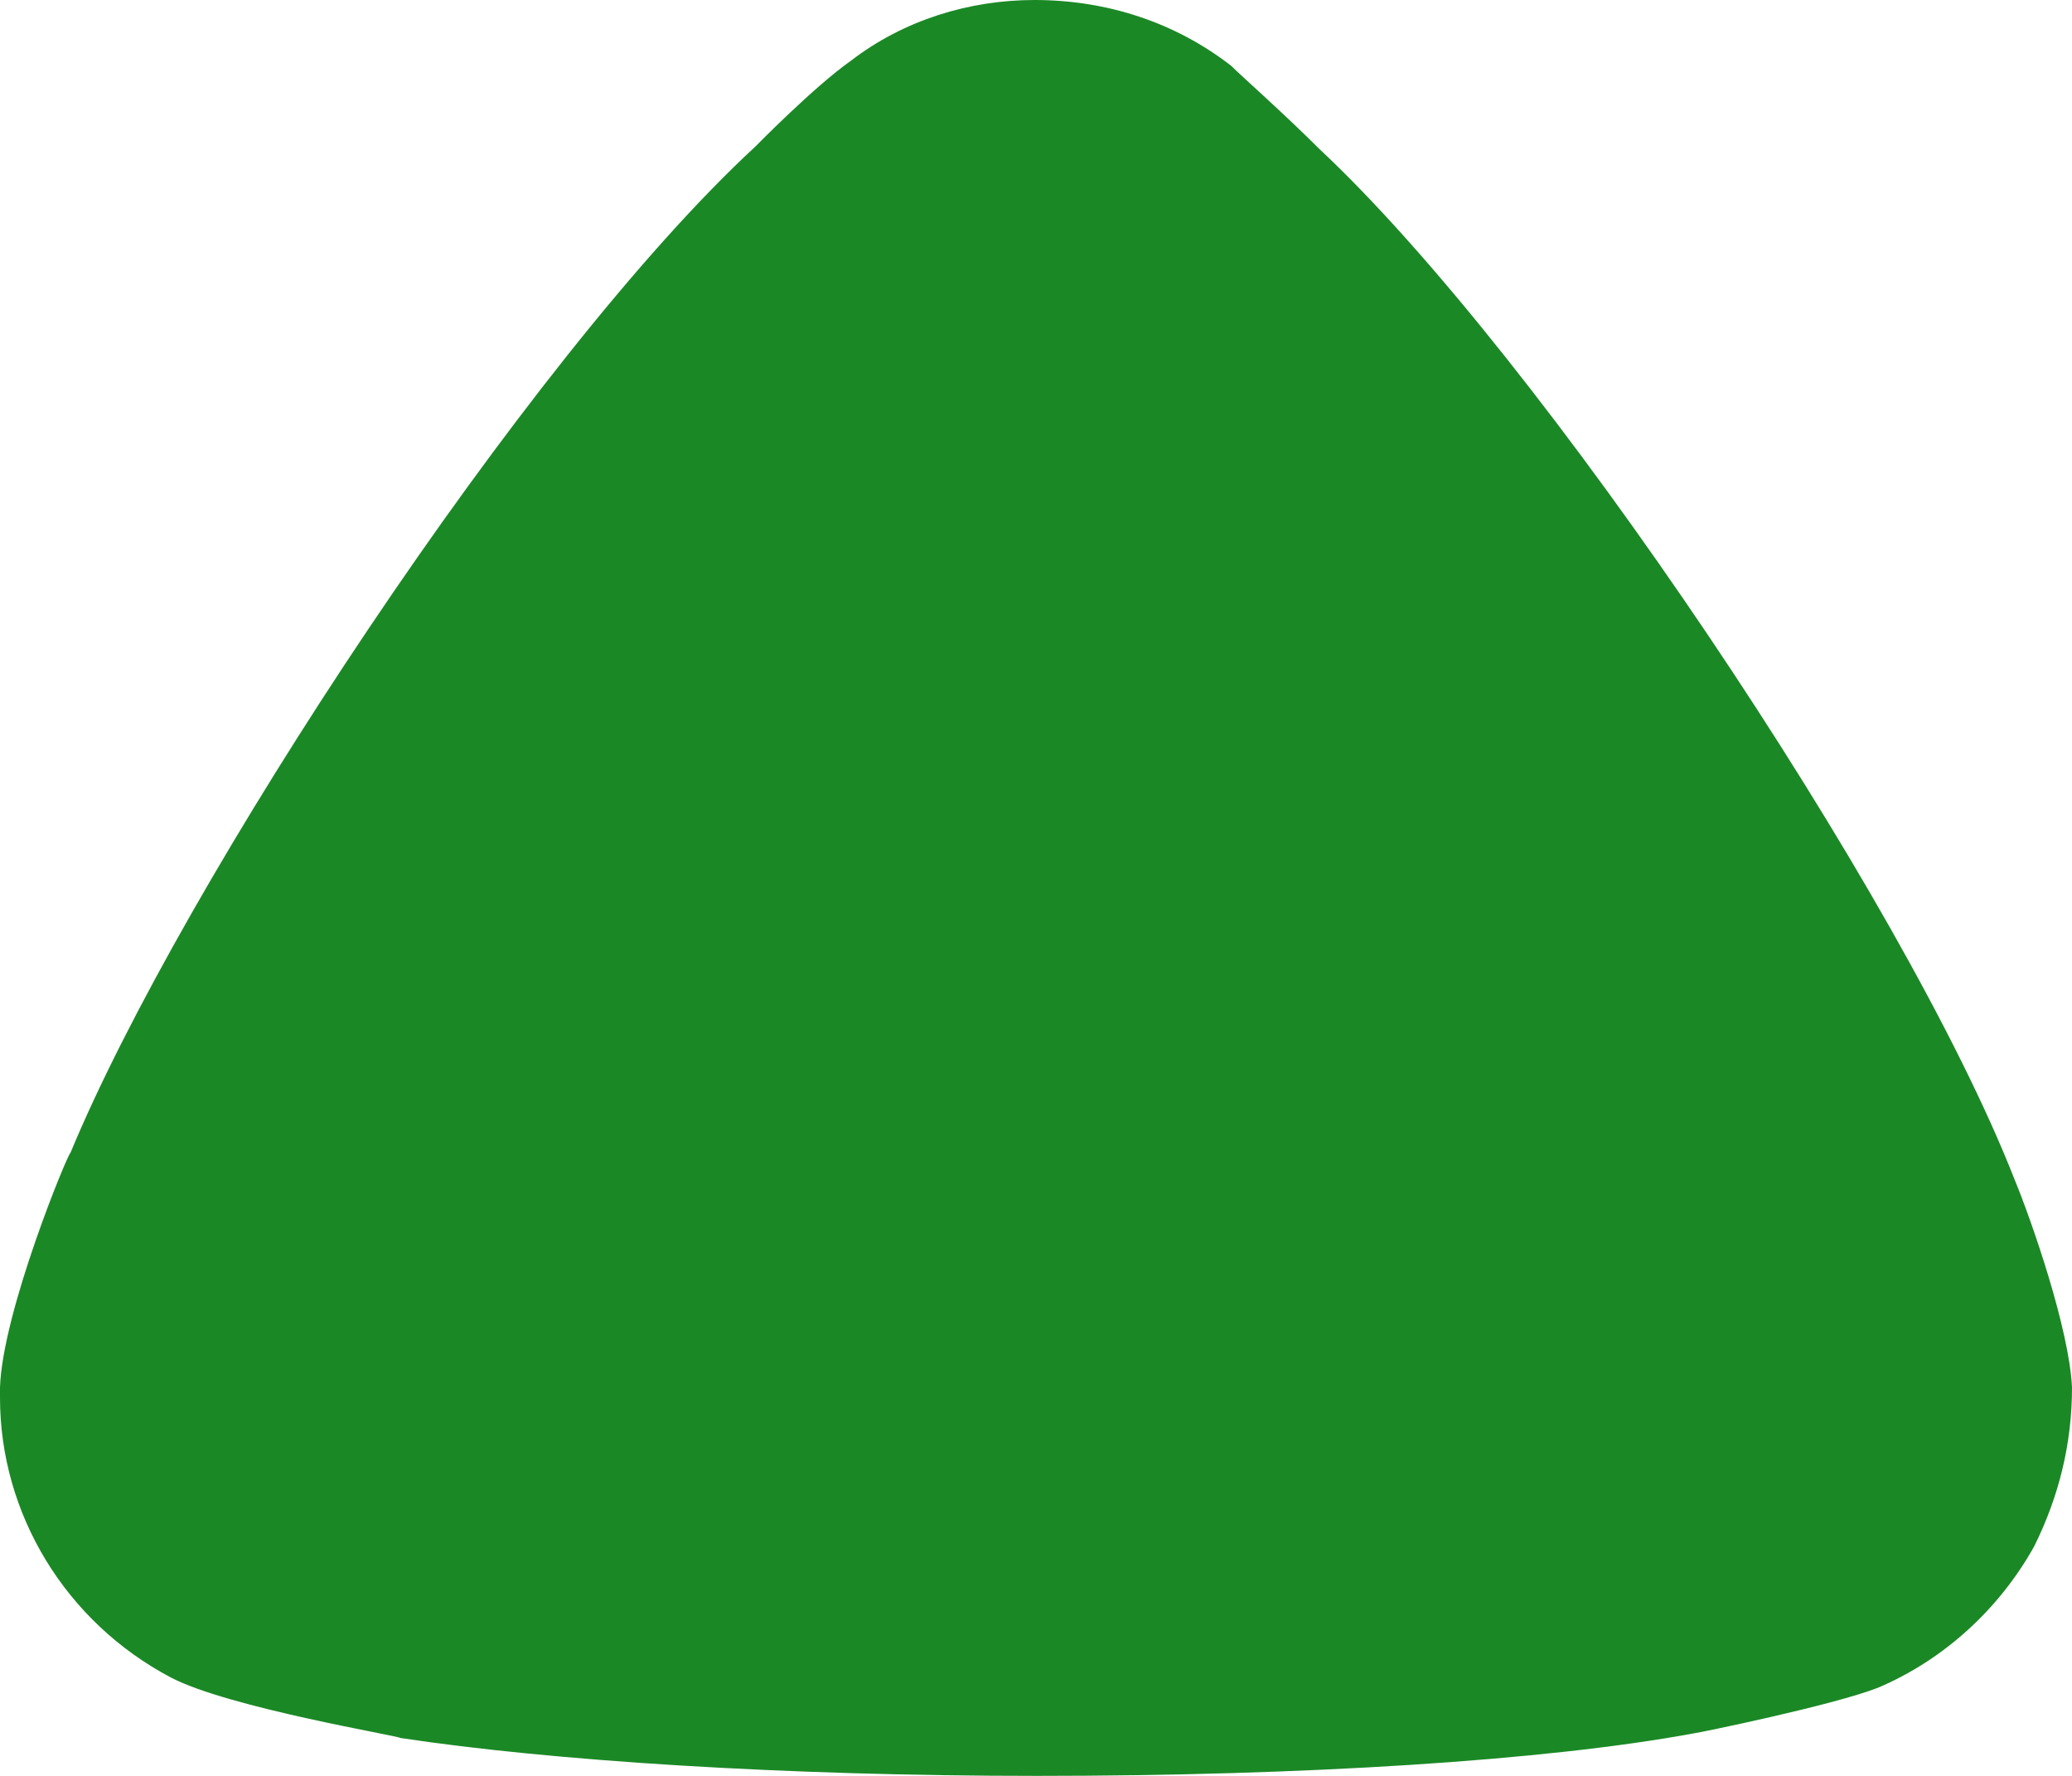 <svg width="7" height="6" viewBox="0 0 7 6" fill="none" xmlns="http://www.w3.org/2000/svg">
<path d="M4.159 0.222C4.193 0.256 4.337 0.383 4.457 0.503C5.205 1.202 6.429 3.026 6.804 3.98C6.864 4.125 6.991 4.491 7 4.688C7 4.875 6.957 5.054 6.872 5.225C6.753 5.438 6.566 5.608 6.345 5.702C6.192 5.762 5.732 5.856 5.724 5.856C5.222 5.949 4.406 6 3.504 6C2.645 6 1.863 5.949 1.353 5.872C1.344 5.864 0.774 5.77 0.578 5.668C0.221 5.48 0 5.114 0 4.722V4.688C0.008 4.432 0.23 3.895 0.238 3.895C0.612 2.992 1.777 1.211 2.552 0.495C2.552 0.495 2.751 0.292 2.875 0.205C3.053 0.068 3.274 0 3.495 0C3.742 0 3.972 0.077 4.159 0.222Z" fill="#1B8826"/>
</svg>
